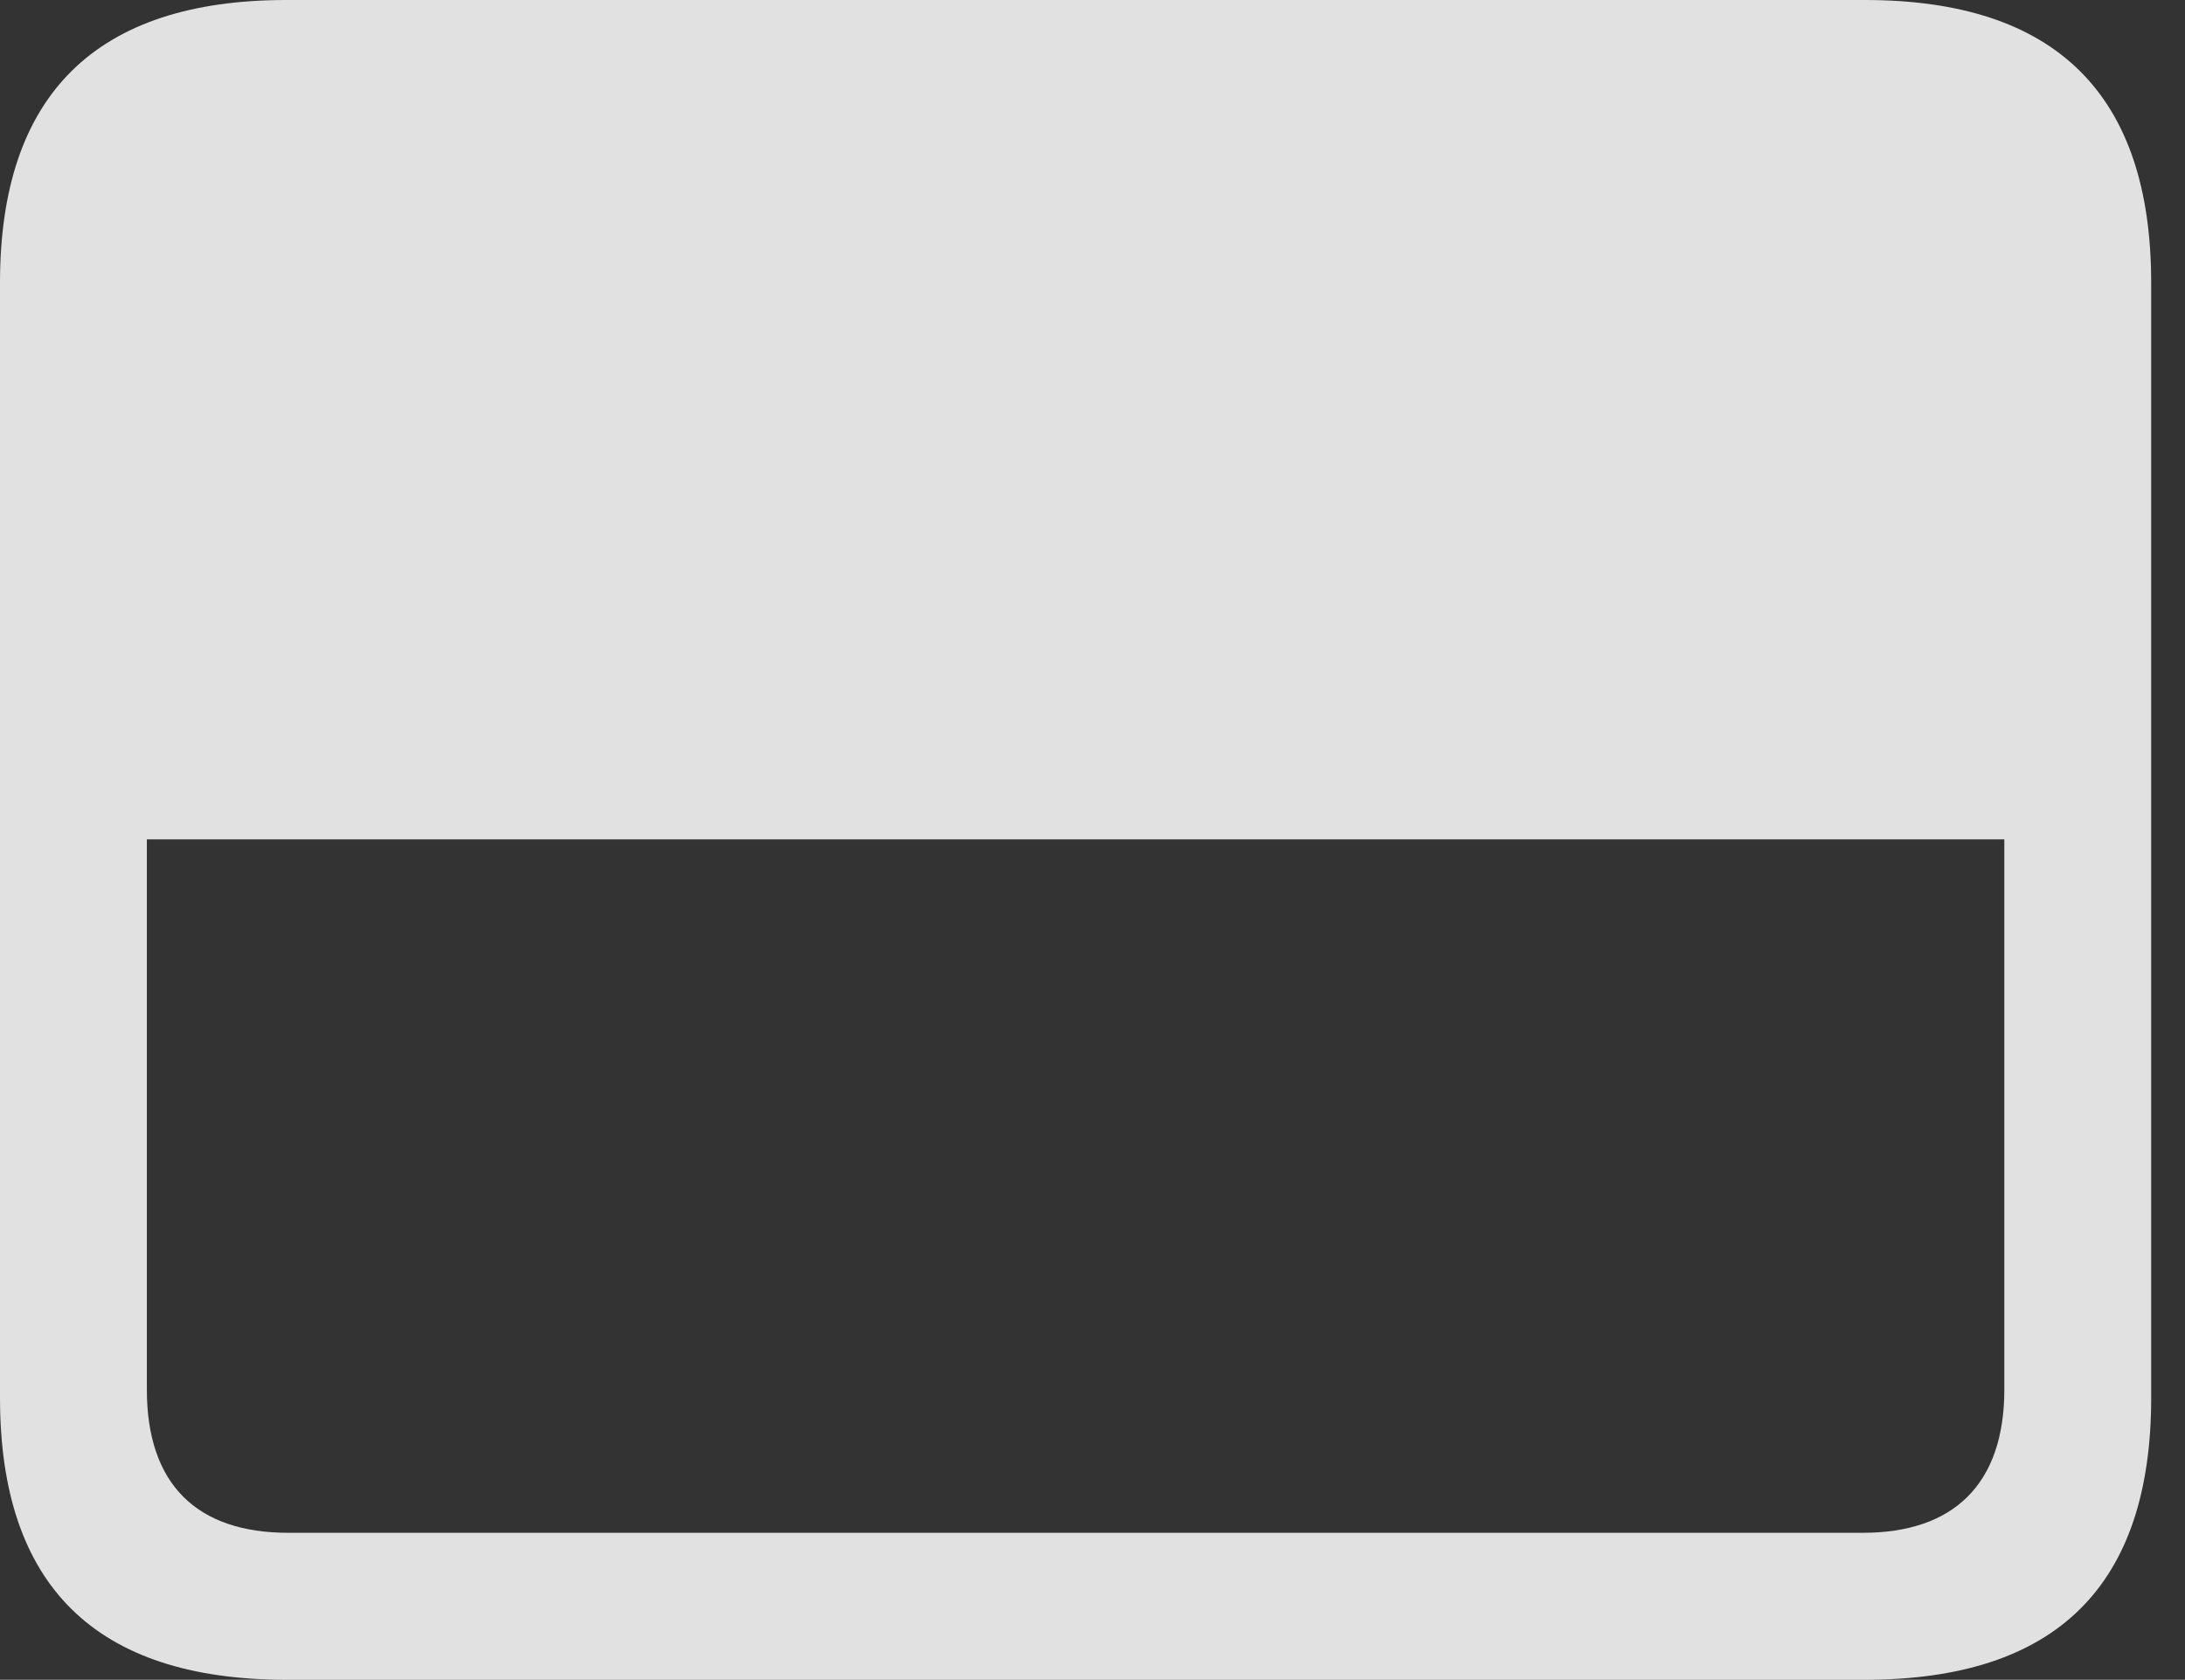 <?xml version="1.0" encoding="UTF-8"?>
<!--Generator: Apple Native CoreSVG 232.5-->
<!DOCTYPE svg
PUBLIC "-//W3C//DTD SVG 1.1//EN"
       "http://www.w3.org/Graphics/SVG/1.1/DTD/svg11.dtd">
<svg version="1.1" xmlns="http://www.w3.org/2000/svg" xmlns:xlink="http://www.w3.org/1999/xlink" width="23.389" height="17.979">
 <rect width="100%" height="100%" fill="#333333" stroke="none"/>
 <g>
  <rect height="17.979" opacity="0" width="23.389" x="0" y="0"/>
  <path d="M0 14.961C0 16.973 1.025 17.979 3.066 17.979L19.961 17.979C22.012 17.979 23.027 16.973 23.027 14.961L23.027 3.027C23.027 1.016 22.012 0 19.961 0L3.066 0C1.025 0 0 1.016 0 3.027ZM1.572 14.873L1.572 8.984L21.455 8.984L21.455 14.873C21.455 15.889 20.908 16.406 19.941 16.406L3.086 16.406C2.109 16.406 1.572 15.889 1.572 14.873Z" fill="#ffffff" fill-opacity="0.85"/>
 </g>
</svg>
